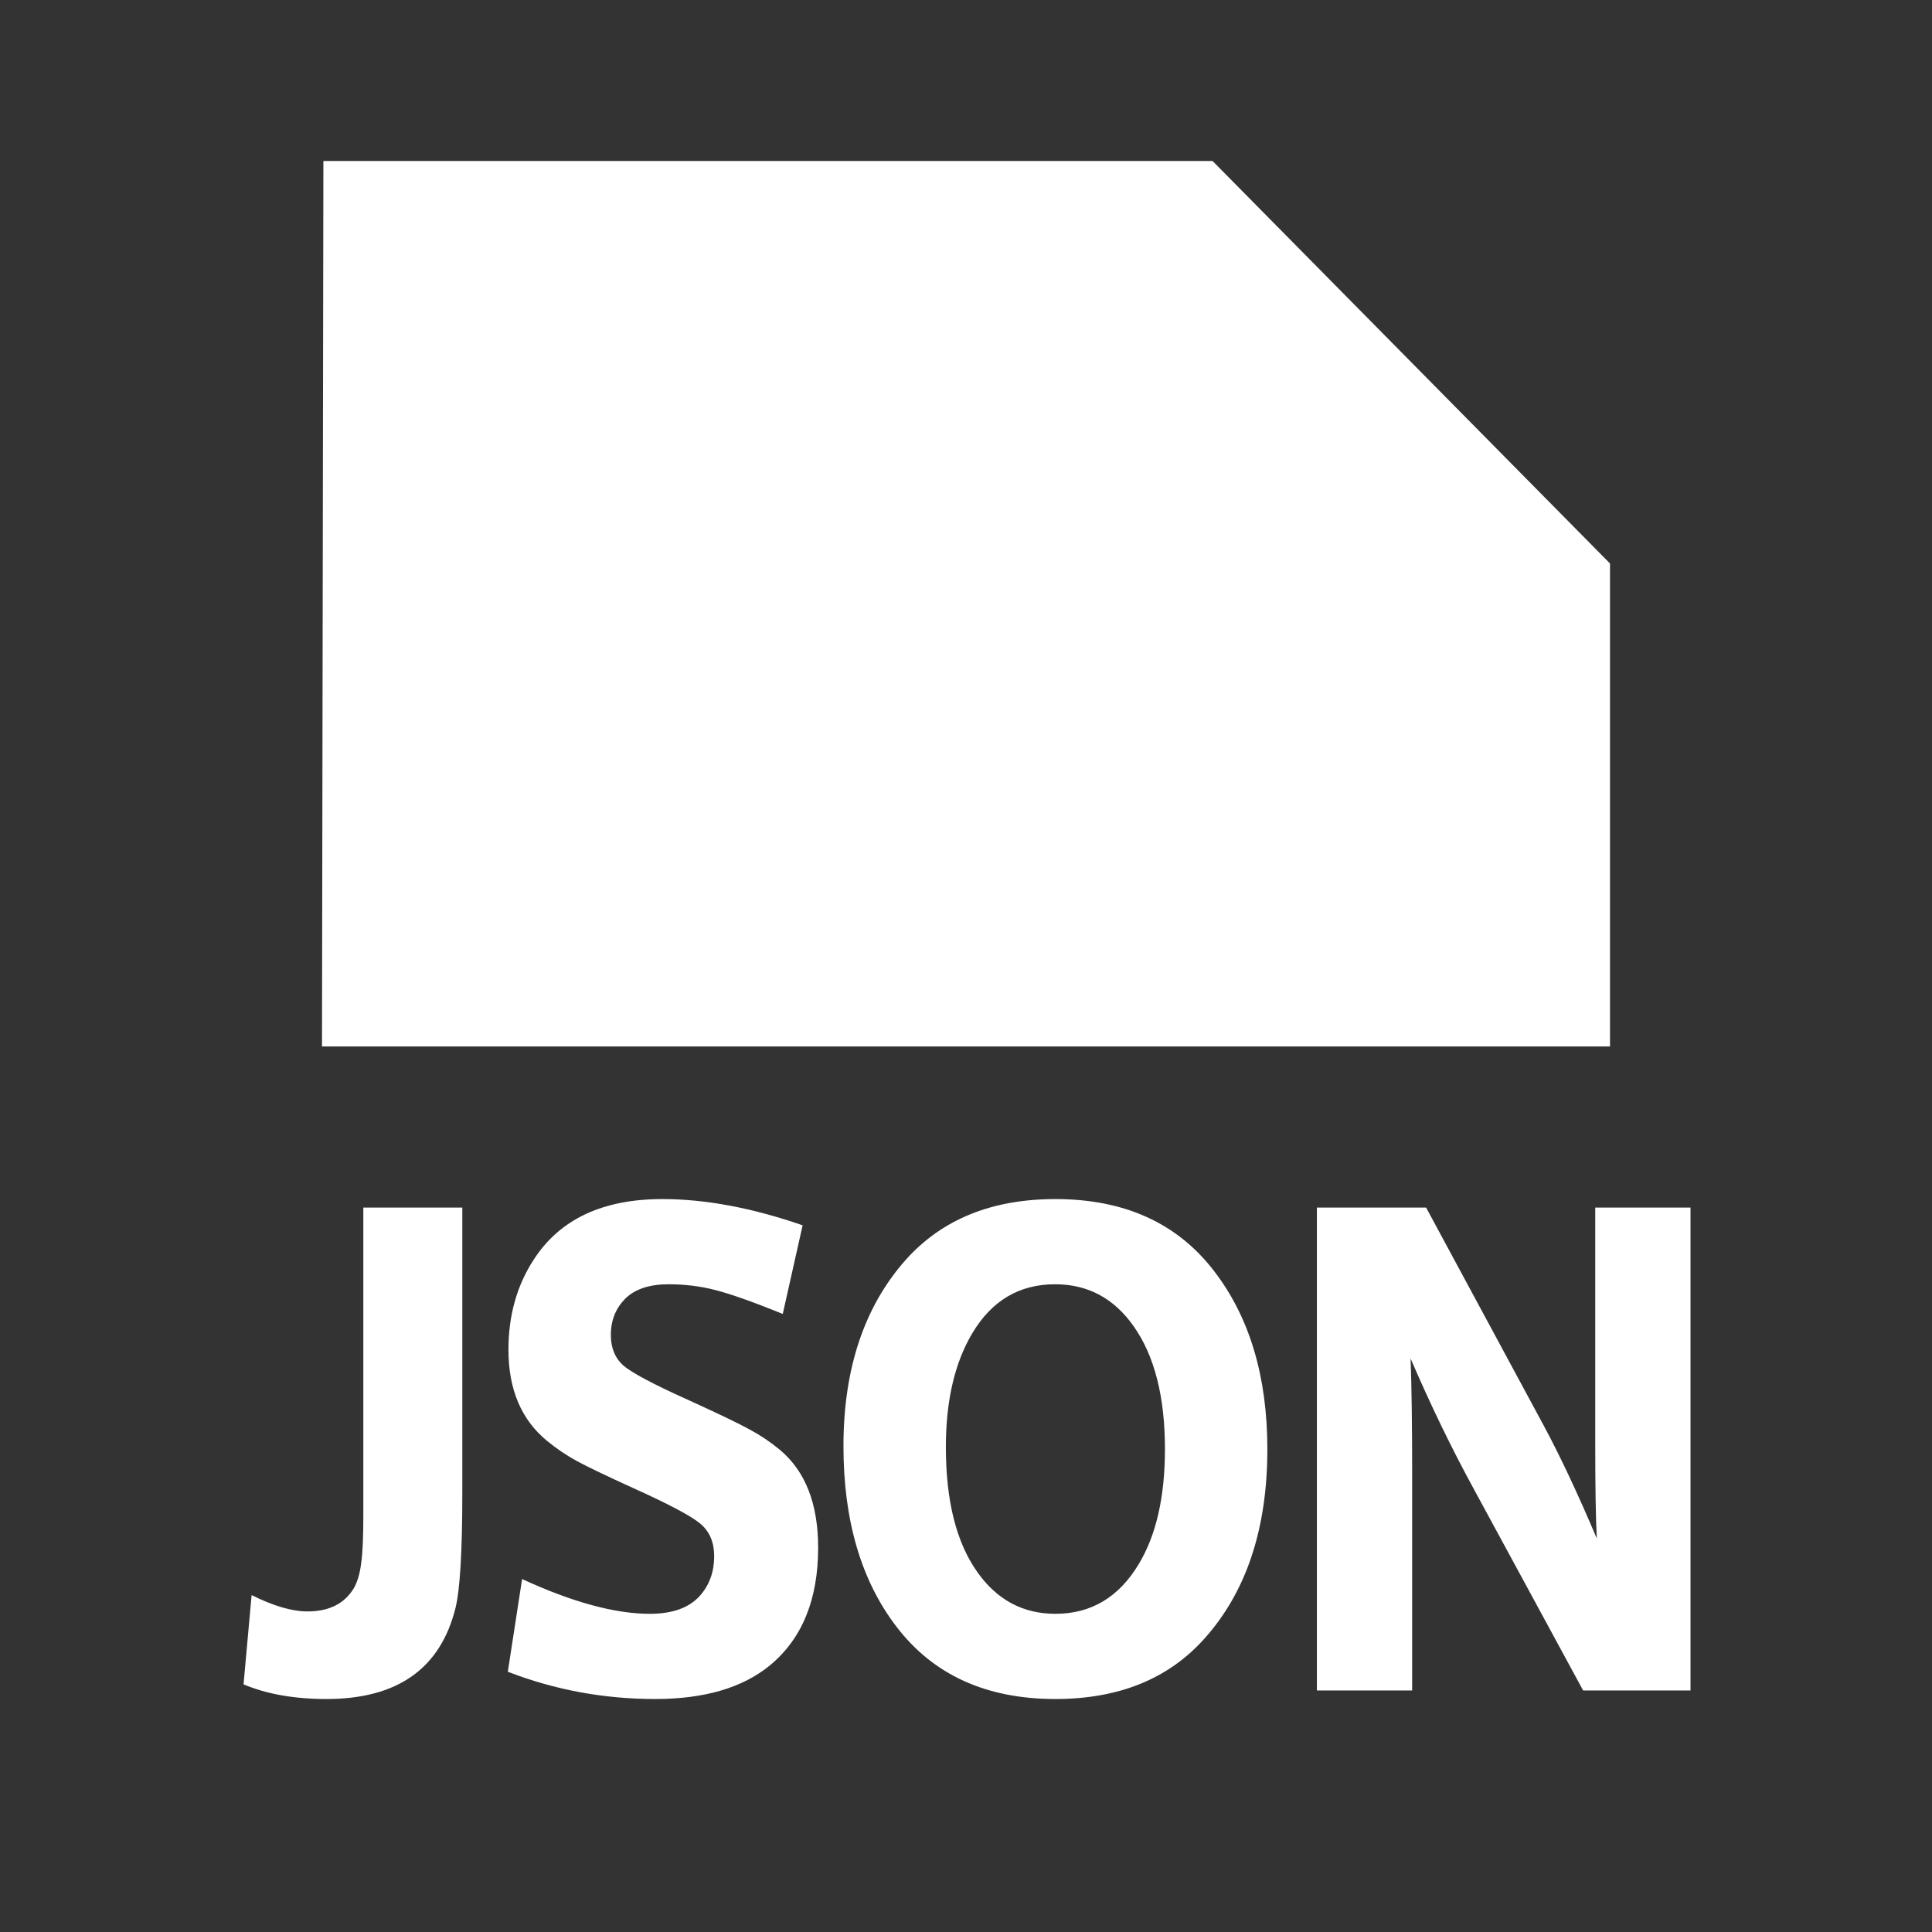 <svg width="512" height="512" viewBox="0 0 512 512" fill="none" xmlns="http://www.w3.org/2000/svg">
<rect x="0" y="0" width="512" height="512" fill="#333333" stroke="none"/>
<path fill-rule="evenodd" clip-rule="evenodd" d="M321.338 42.664H85.703L85.333 277.331H426.667V149.331L321.338 42.664ZM348.99 447.996V320.023H377.937L409.023 377.643C413.409 385.771 418.124 395.796 423.168 407.717C422.894 402.358 422.757 394.2 422.757 383.242V320.023H448.004V447.996H419.55L390.437 394.351C384.626 383.694 379.089 372.254 373.825 360.032C374.1 367.678 374.237 377.914 374.237 390.738V447.996H348.99ZM321.8 336.912C312.041 324.148 298.006 317.766 279.694 317.766C262.918 317.766 249.732 323.094 240.138 333.751C229.063 346.154 223.526 362.651 223.526 383.242C223.526 402.93 228.214 418.886 237.589 431.108C247.348 443.872 261.383 450.254 279.694 450.254C296.526 450.254 309.711 444.896 319.251 434.178C330.325 421.776 335.863 405.068 335.863 384.055C335.863 364.849 331.175 349.134 321.8 336.912ZM257.655 353.349C262.808 344.679 270.127 340.344 279.612 340.344C288.275 340.344 295.21 344.047 300.418 351.452C305.956 359.279 308.724 370.147 308.724 384.055C308.724 396.699 306.394 406.874 301.734 414.581C296.471 423.311 289.124 427.676 279.694 427.676C271.087 427.676 264.179 423.973 258.971 416.567C253.433 408.74 250.665 397.722 250.665 383.513C250.665 371.231 252.995 361.176 257.655 353.349ZM134.578 443.029L138.361 418.464C151.684 424.605 162.978 427.676 172.243 427.676C178.274 427.676 182.715 426.05 185.566 422.799C188.033 419.969 189.266 416.507 189.266 412.413C189.266 408.74 188.06 405.881 185.648 403.833C183.235 401.786 177.287 398.625 167.802 394.351C160.785 391.16 155.823 388.781 152.917 387.216C150.066 385.651 147.435 383.874 145.022 381.888C138.169 376.288 134.743 368.22 134.743 357.684C134.743 348.592 136.99 340.615 141.486 333.751C148.394 323.094 159.743 317.766 175.533 317.766C186.936 317.766 199.327 320.084 212.704 324.72L207.441 348.201C199.546 345.01 193.597 342.903 189.595 341.879C185.648 340.856 181.508 340.344 177.177 340.344C172.243 340.344 168.487 341.548 165.911 343.956C163.224 346.545 161.881 349.827 161.881 353.8C161.881 357.232 163.005 359.942 165.253 361.928C167.555 363.855 173.038 366.775 181.7 370.689C190.308 374.602 196.01 377.342 198.806 378.907C201.602 380.412 204.234 382.189 206.701 384.236C213.444 389.895 216.816 398.535 216.816 410.155C216.816 423.883 212.567 434.269 204.069 441.313C196.832 447.274 186.689 450.254 173.641 450.254C160.044 450.254 147.023 447.846 134.578 443.029ZM122.519 320.023H96.285V401.756C96.285 407.416 96.094 411.6 95.71 414.31C95.381 416.959 94.75 419.126 93.818 420.812C91.351 424.967 87.239 427.044 81.483 427.044C77.371 427.044 72.436 425.599 66.68 422.709L64.542 446.371C70.682 448.96 78.001 450.254 86.499 450.254C105.304 450.254 116.708 442.216 120.71 426.141C121.916 421.264 122.519 411.028 122.519 395.434V320.023Z" fill="white"/>
</svg>
